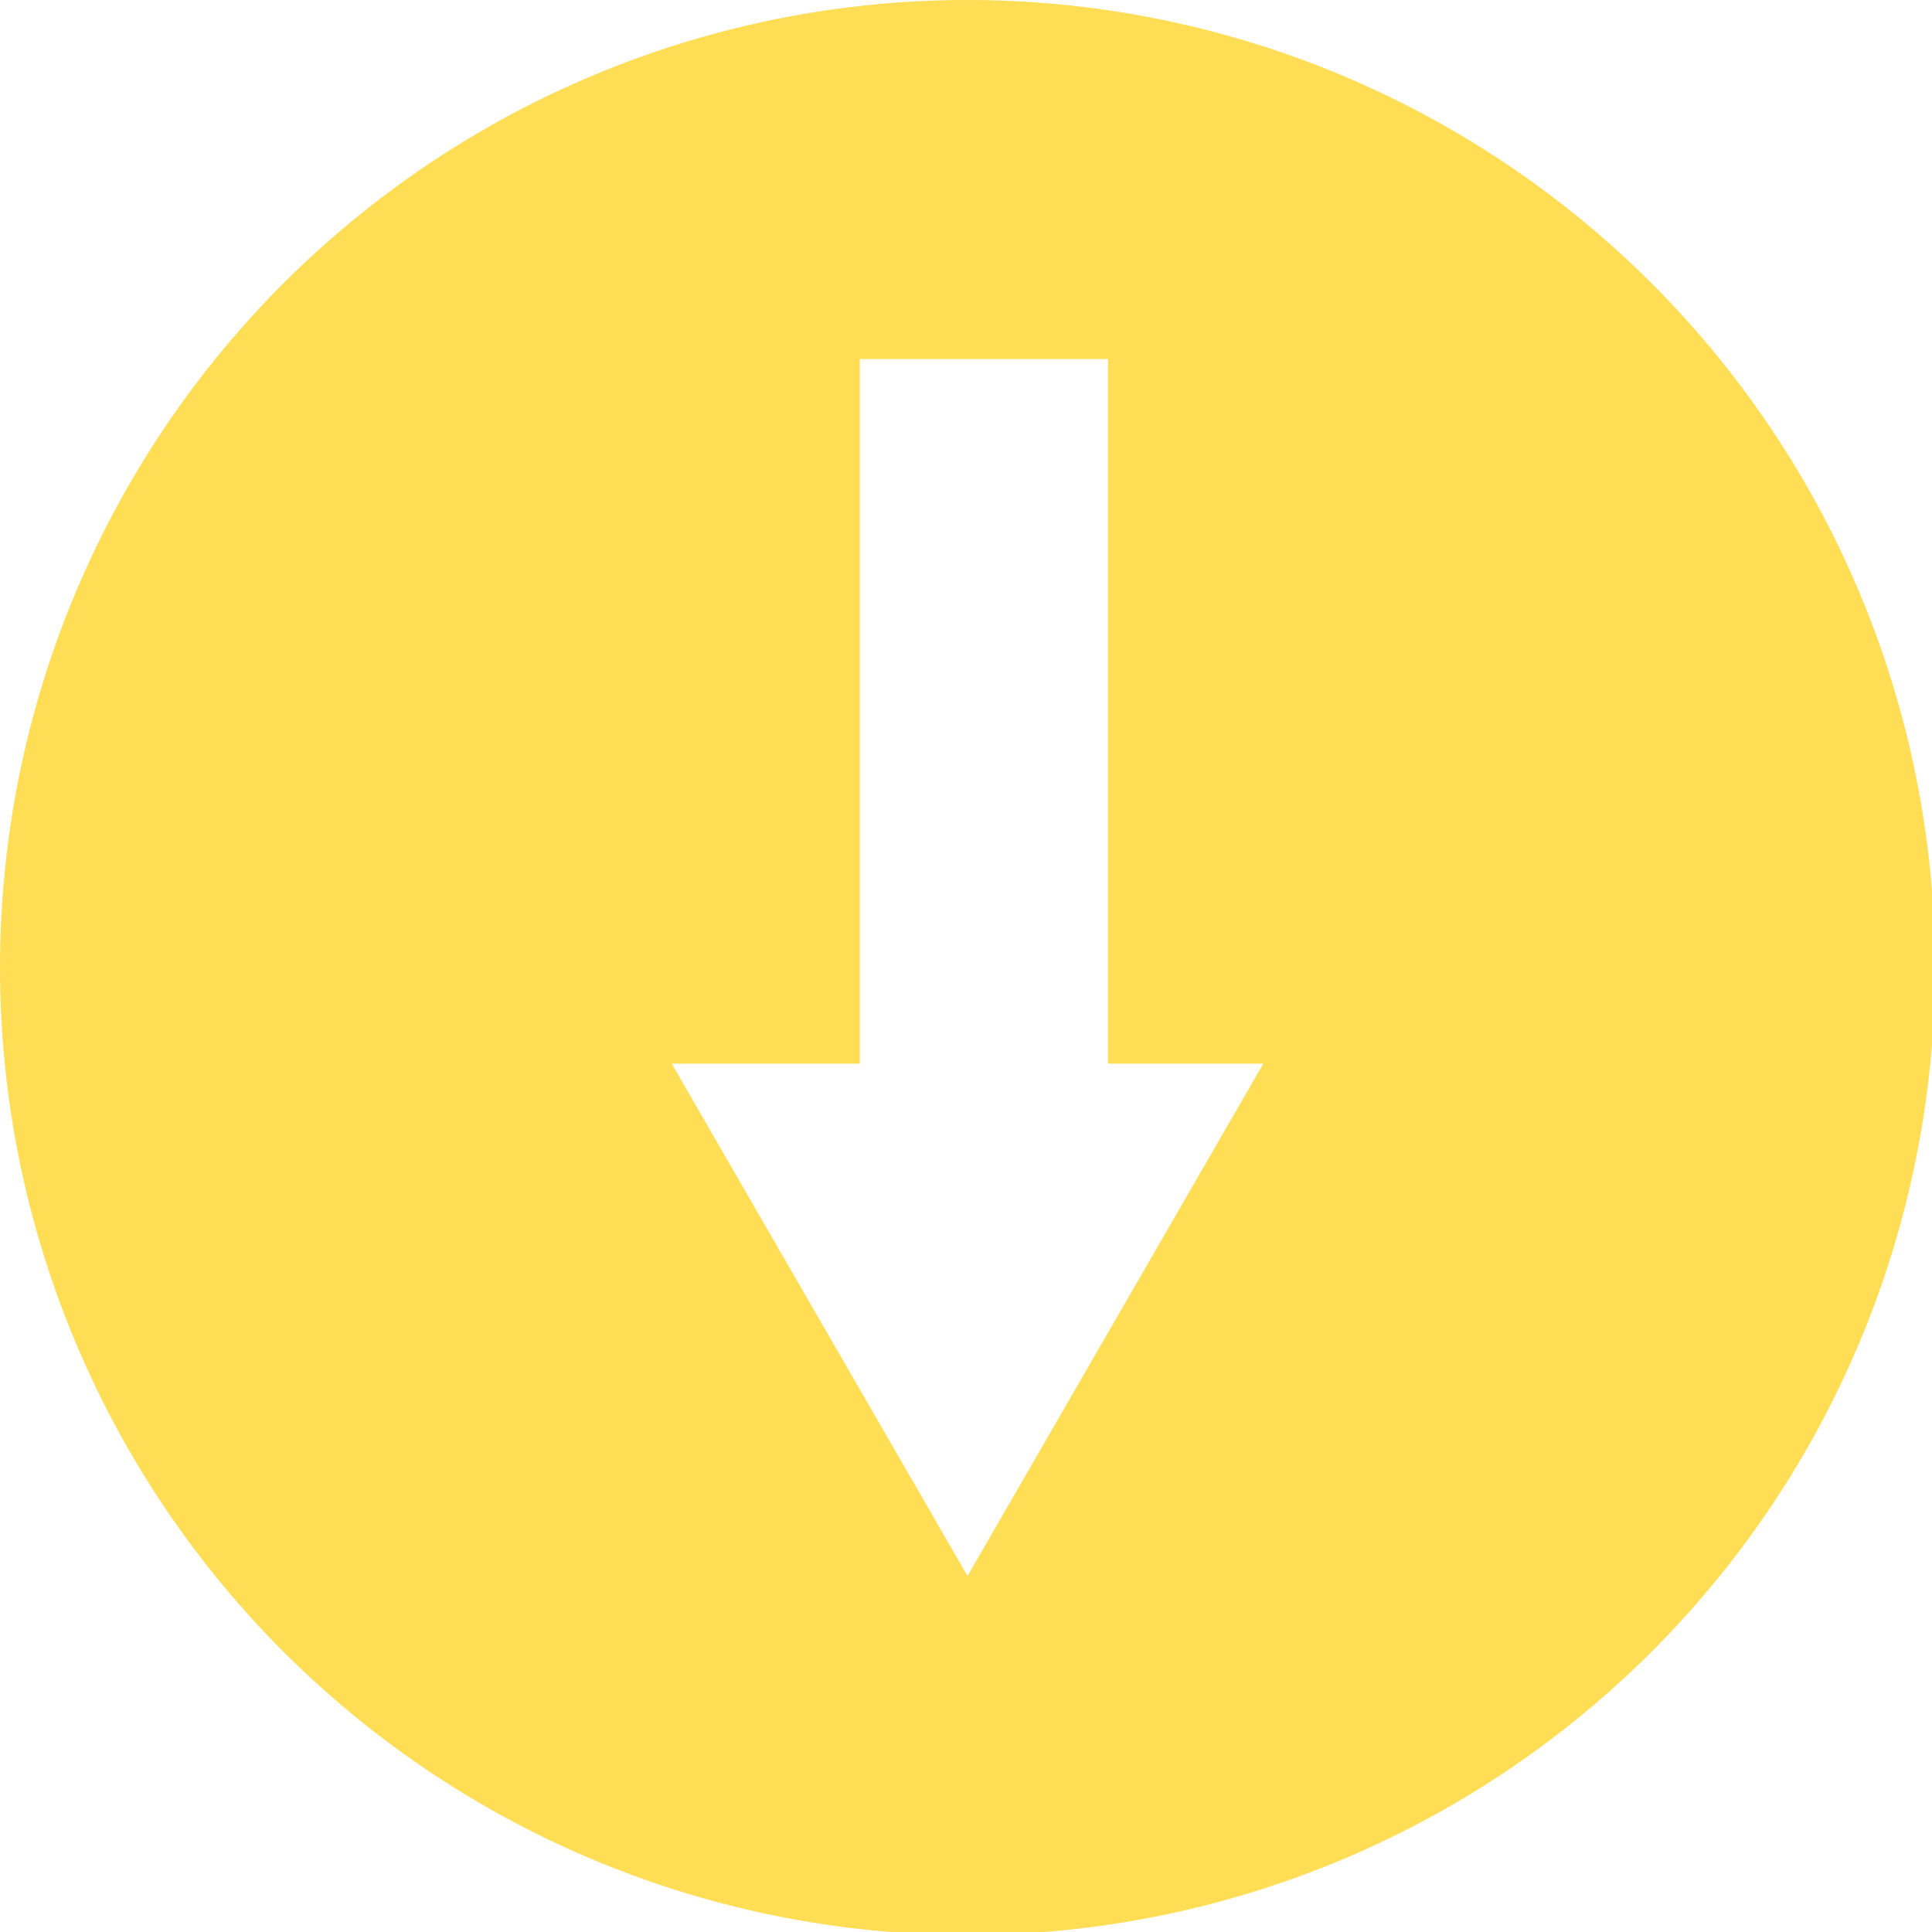 <?xml version="1.0" encoding="UTF-8" standalone="no"?>
<!-- Created with Inkscape (http://www.inkscape.org/) -->

<svg
   xmlns:dc="http://purl.org/dc/elements/1.1/"
   xmlns:cc="http://creativecommons.org/ns#"
   xmlns:rdf="http://www.w3.org/1999/02/22-rdf-syntax-ns#"
   xmlns:svg="http://www.w3.org/2000/svg"
   xmlns="http://www.w3.org/2000/svg"
   xmlns:sodipodi="http://sodipodi.sourceforge.net/DTD/sodipodi-0.dtd"
   xmlns:inkscape="http://www.inkscape.org/namespaces/inkscape"
   width="178.405mm"
   height="178.405mm"
   viewBox="0 0 178.405 178.405"
   version="1.1"
   id="svg1517"
   inkscape:version="0.92.4 (5da689c313, 2019-01-14)"
   sodipodi:docname="sunset_notification.svg">
  <defs
     id="defs1511" />
  <sodipodi:namedview
     id="base"
     pagecolor="#ffffff"
     bordercolor="#666666"
     borderopacity="1.0"
     inkscape:pageopacity="0.0"
     inkscape:pageshadow="2"
     inkscape:zoom="0.64"
     inkscape:cx="318.74125"
     inkscape:cy="145.92457"
     inkscape:document-units="mm"
     inkscape:current-layer="layer1"
     showgrid="false"
     fit-margin-top="0"
     fit-margin-left="0"
     fit-margin-right="0"
     fit-margin-bottom="0"
     inkscape:window-width="1920"
     inkscape:window-height="1001"
     inkscape:window-x="-9"
     inkscape:window-y="-9"
     inkscape:window-maximized="1" />
  <g
     inkscape:label="Sun"
     inkscape:groupmode="layer"
     id="layer1"
     transform="translate(-47.625,-24.101)"
     style="display:inline">
    <path
       style="opacity:1;fill:#ffdd55;fill-opacity:1;stroke:none;stroke-width:2;stroke-linecap:round;stroke-linejoin:miter;stroke-miterlimit:4;stroke-dasharray:none;stroke-dashoffset:0;stroke-opacity:1"
       d="M 337.143 0 A 337.143 337.143 0 0 0 0 337.143 A 337.143 337.143 0 0 0 337.143 674.285 A 337.143 337.143 0 0 0 674.285 337.143 A 337.143 337.143 0 0 0 337.143 0 z M 299.596 125.115 L 386.102 125.115 L 386.102 370.654 L 440.211 370.654 L 337.143 549.172 L 234.076 370.654 L 299.596 370.654 L 299.596 125.115 z "
       transform="matrix(0.265,0,0,0.265,47.625,24.101)"
       id="path2062" />
  </g>
</svg>
